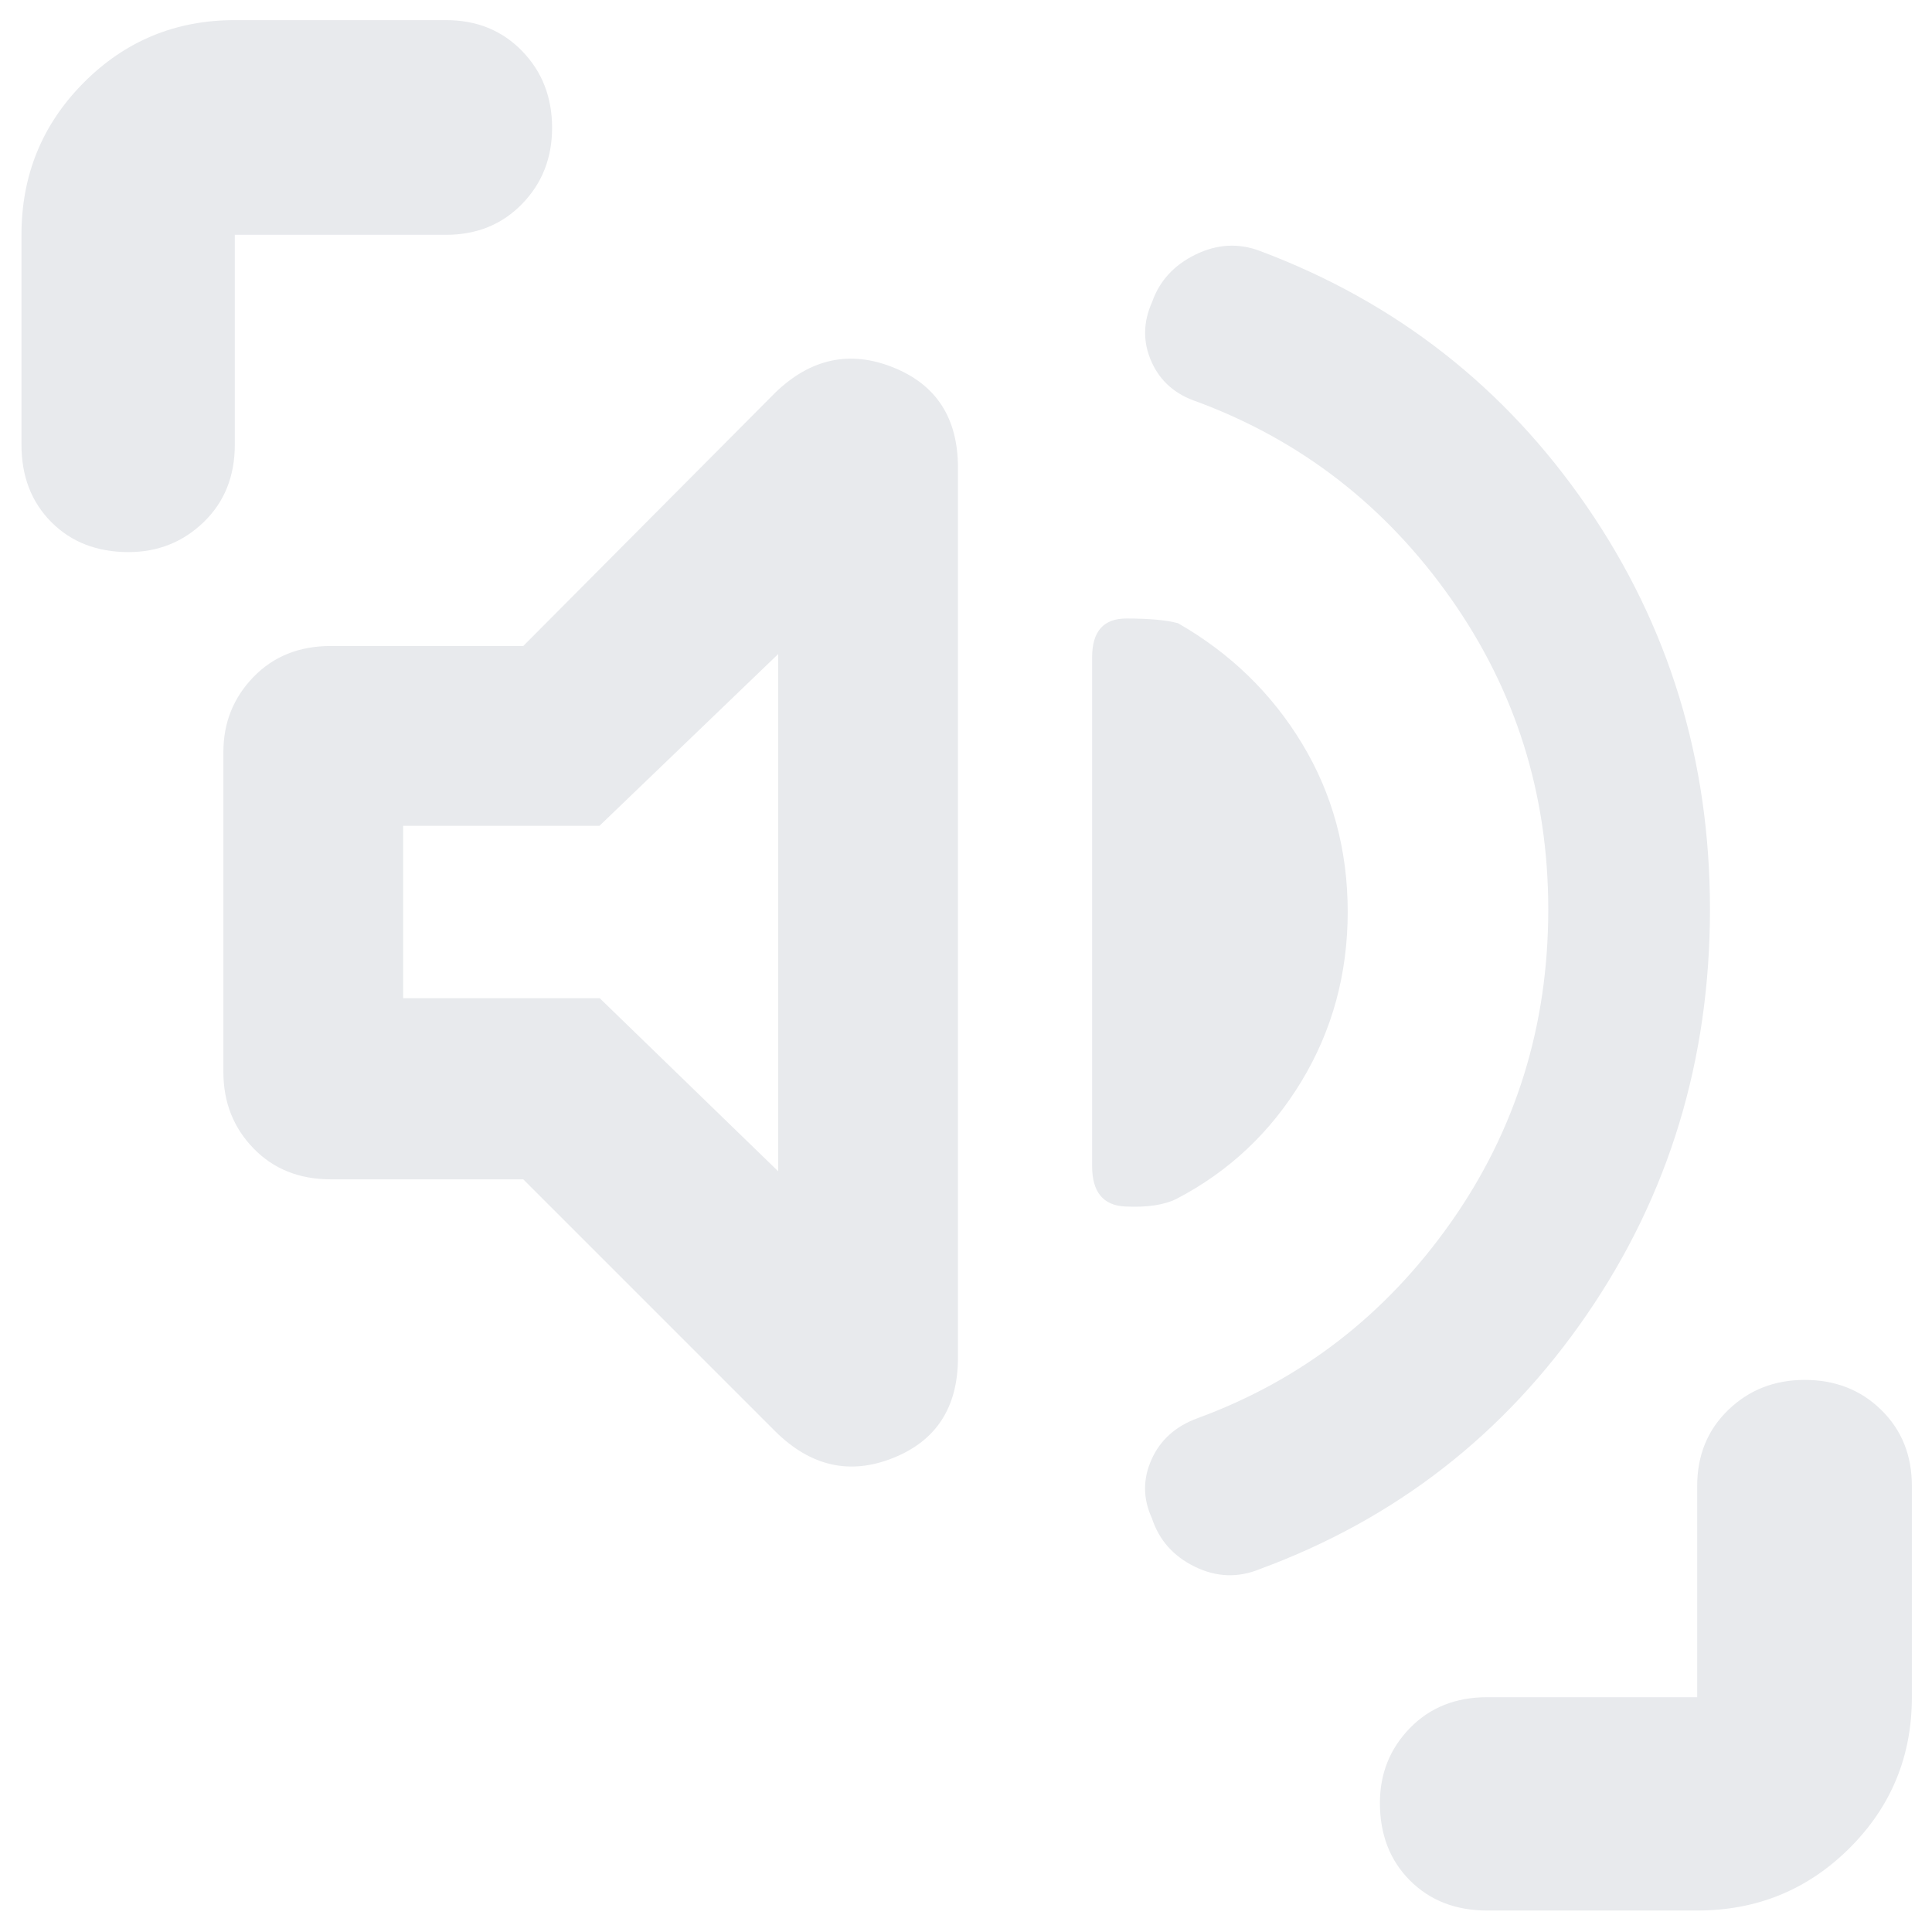 <svg xmlns="http://www.w3.org/2000/svg" height="24px" viewBox="0 -960 960 960" width="24px" fill="#e8eaed"><path d="M769.33-508.09q0-85.84-48.5-154.64-48.5-68.79-125.83-97.6-16.33-5.34-22.83-19.92-6.5-14.58.33-29.75 5.48-15.62 21.49-23.48 16.01-7.85 32.01-1.85 101.33 38 162.5 127t61.17 200.18q0 112.19-61.17 201.33-61.17 89.15-162.5 126.49-16.2 6.66-32.27-1.17-16.06-7.83-21.37-24.14-6.69-14.53-.19-29.11t22.94-20.58q77.22-28.34 125.72-97.13 48.5-68.8 48.5-155.63ZM260-374h-95.67q-23.5 0-38.41-15.42Q111-404.83 111-427.33v-159q0-21.84 14.92-37.25Q140.83-639 164.33-639H260l125.33-126q26.34-25.33 58.5-12.44Q476-764.54 476-727.67v442.34q0 36.87-32.17 49.77-32.16 12.89-58.5-13.11L260-374Zm409.67-132.96q0 46.29-23 84.29-23 38-62 58.34-9.34 4.66-25.67 3.83-16.33-.83-16.33-20.07v-252.86q0-19.24 17-19.24t25.66 2.34q39 22.33 61.67 59.83t22.67 83.54ZM386.67-378v-257l-88.78 85.33h-97.56V-464H298l88.67 86ZM63.88-685.67q-23.55 0-38.38-14.91Q10.67-715.5 10.67-739v-104.33q0-44.48 30.9-75.57 30.9-31.1 75.1-31.1h105q22.83 0 37.75 15.34 14.91 15.34 14.91 38.17 0 22.49-14.91 37.82-14.92 15.34-37.75 15.34h-105V-739q0 23.5-15.45 38.42-15.45 14.91-37.34 14.91ZM739-10.67q-23.5 0-38.42-14.95-14.91-14.95-14.91-38.5 0-21.88 14.91-37.21 14.92-15.34 38.42-15.34h104.33v-105q0-22.83 15.45-37.75 15.45-14.91 37.95-14.91 22.82 0 38.04 14.91Q950-244.5 950-221.67v105q0 44.2-31.1 75.1-31.09 30.9-75.57 30.9H739ZM294.33-507.33Z"/></svg>